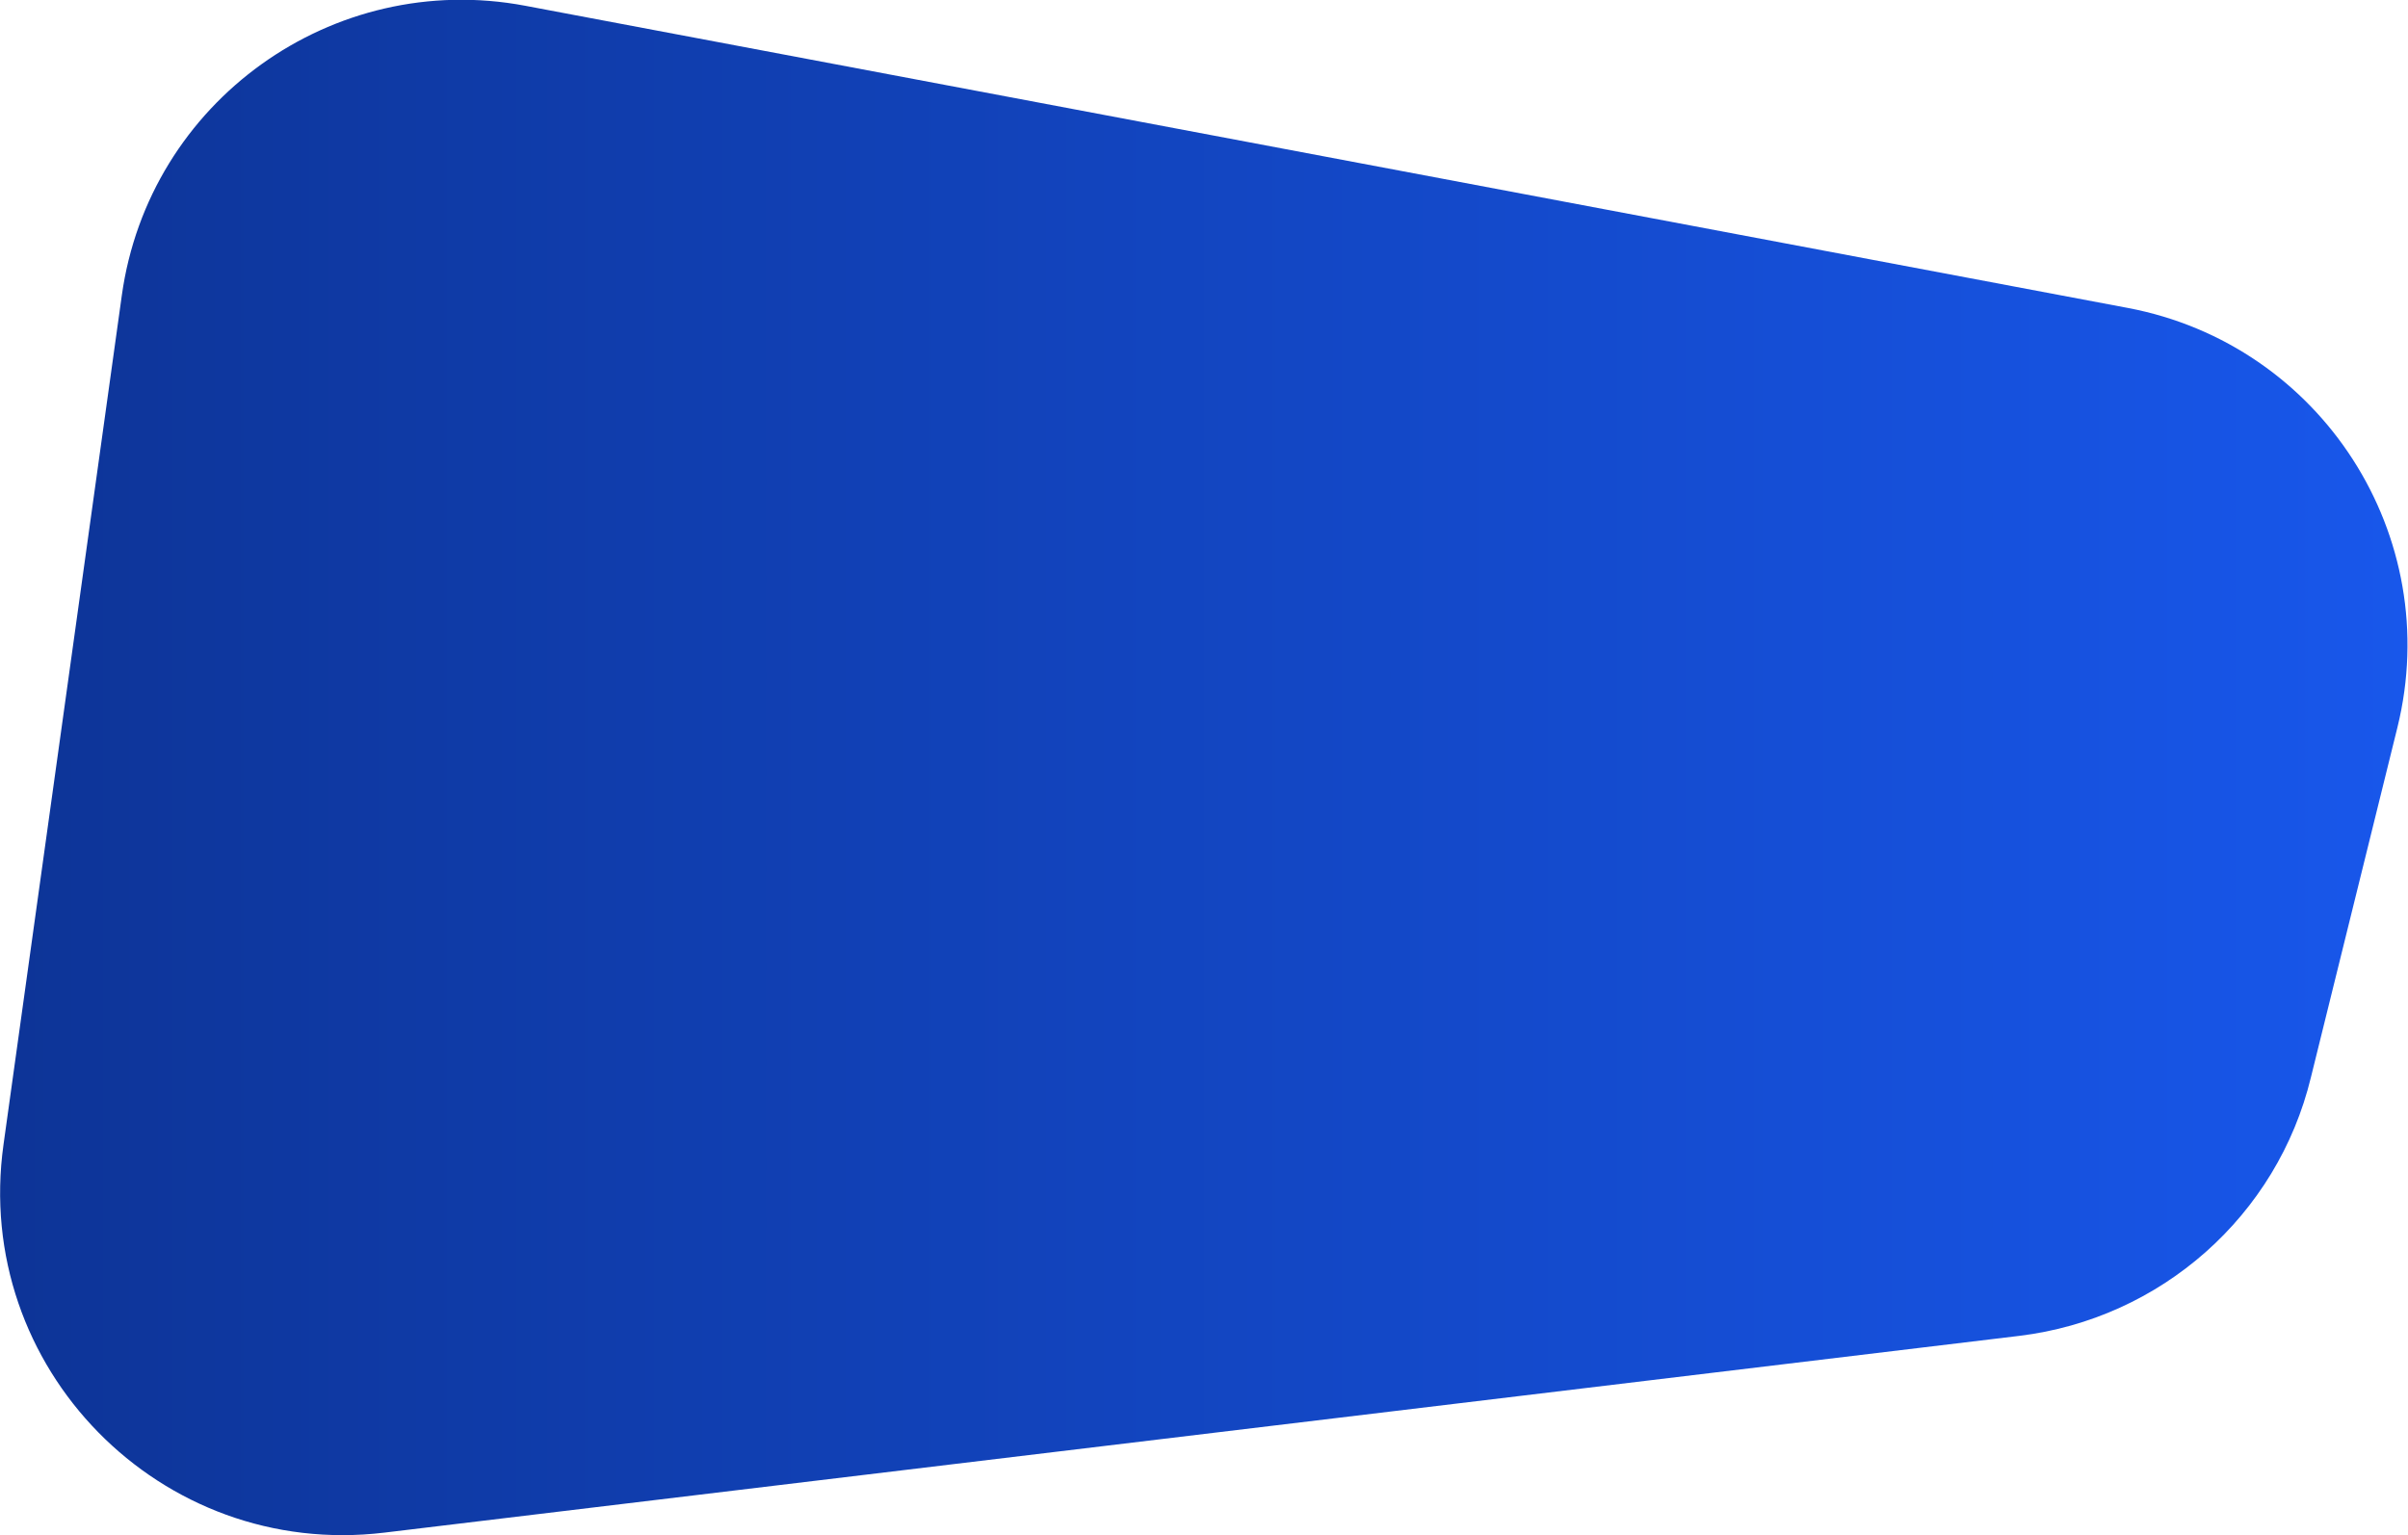 <?xml version="1.0" encoding="utf-8"?>
<!-- Generator: Adobe Illustrator 21.0.0, SVG Export Plug-In . SVG Version: 6.00 Build 0)  -->
<svg version="1.1" id="Слой_1" xmlns="http://www.w3.org/2000/svg" xmlns:xlink="http://www.w3.org/1999/xlink" x="0px" y="0px"
	 viewBox="0 0 545.7 348" style="enable-background:new 0 0 545.7 348;" xml:space="preserve">
<style type="text/css">
	.st0{fill:url(#SVGID_1_);}
</style>
<linearGradient id="SVGID_1_" gradientUnits="userSpaceOnUse" x1="0" y1="173.991" x2="545.693" y2="173.991">
	<stop  offset="0" style="stop-color:#0D3497"/>
	<stop  offset="1" style="stop-color:#1857EB"/>
</linearGradient>
<path class="st0" d="M457.6,302.8L87.1,347.4c-50.7,6.1-93.4-37.4-86.3-88L27.6,67c6.1-44,47.8-73.9,91.4-65.7l363.2,68.5
	c43.9,8.3,71.8,51.7,61.1,95.1l-19.6,79.3C516.1,275.6,489.7,298.9,457.6,302.8z"/>
</svg>
